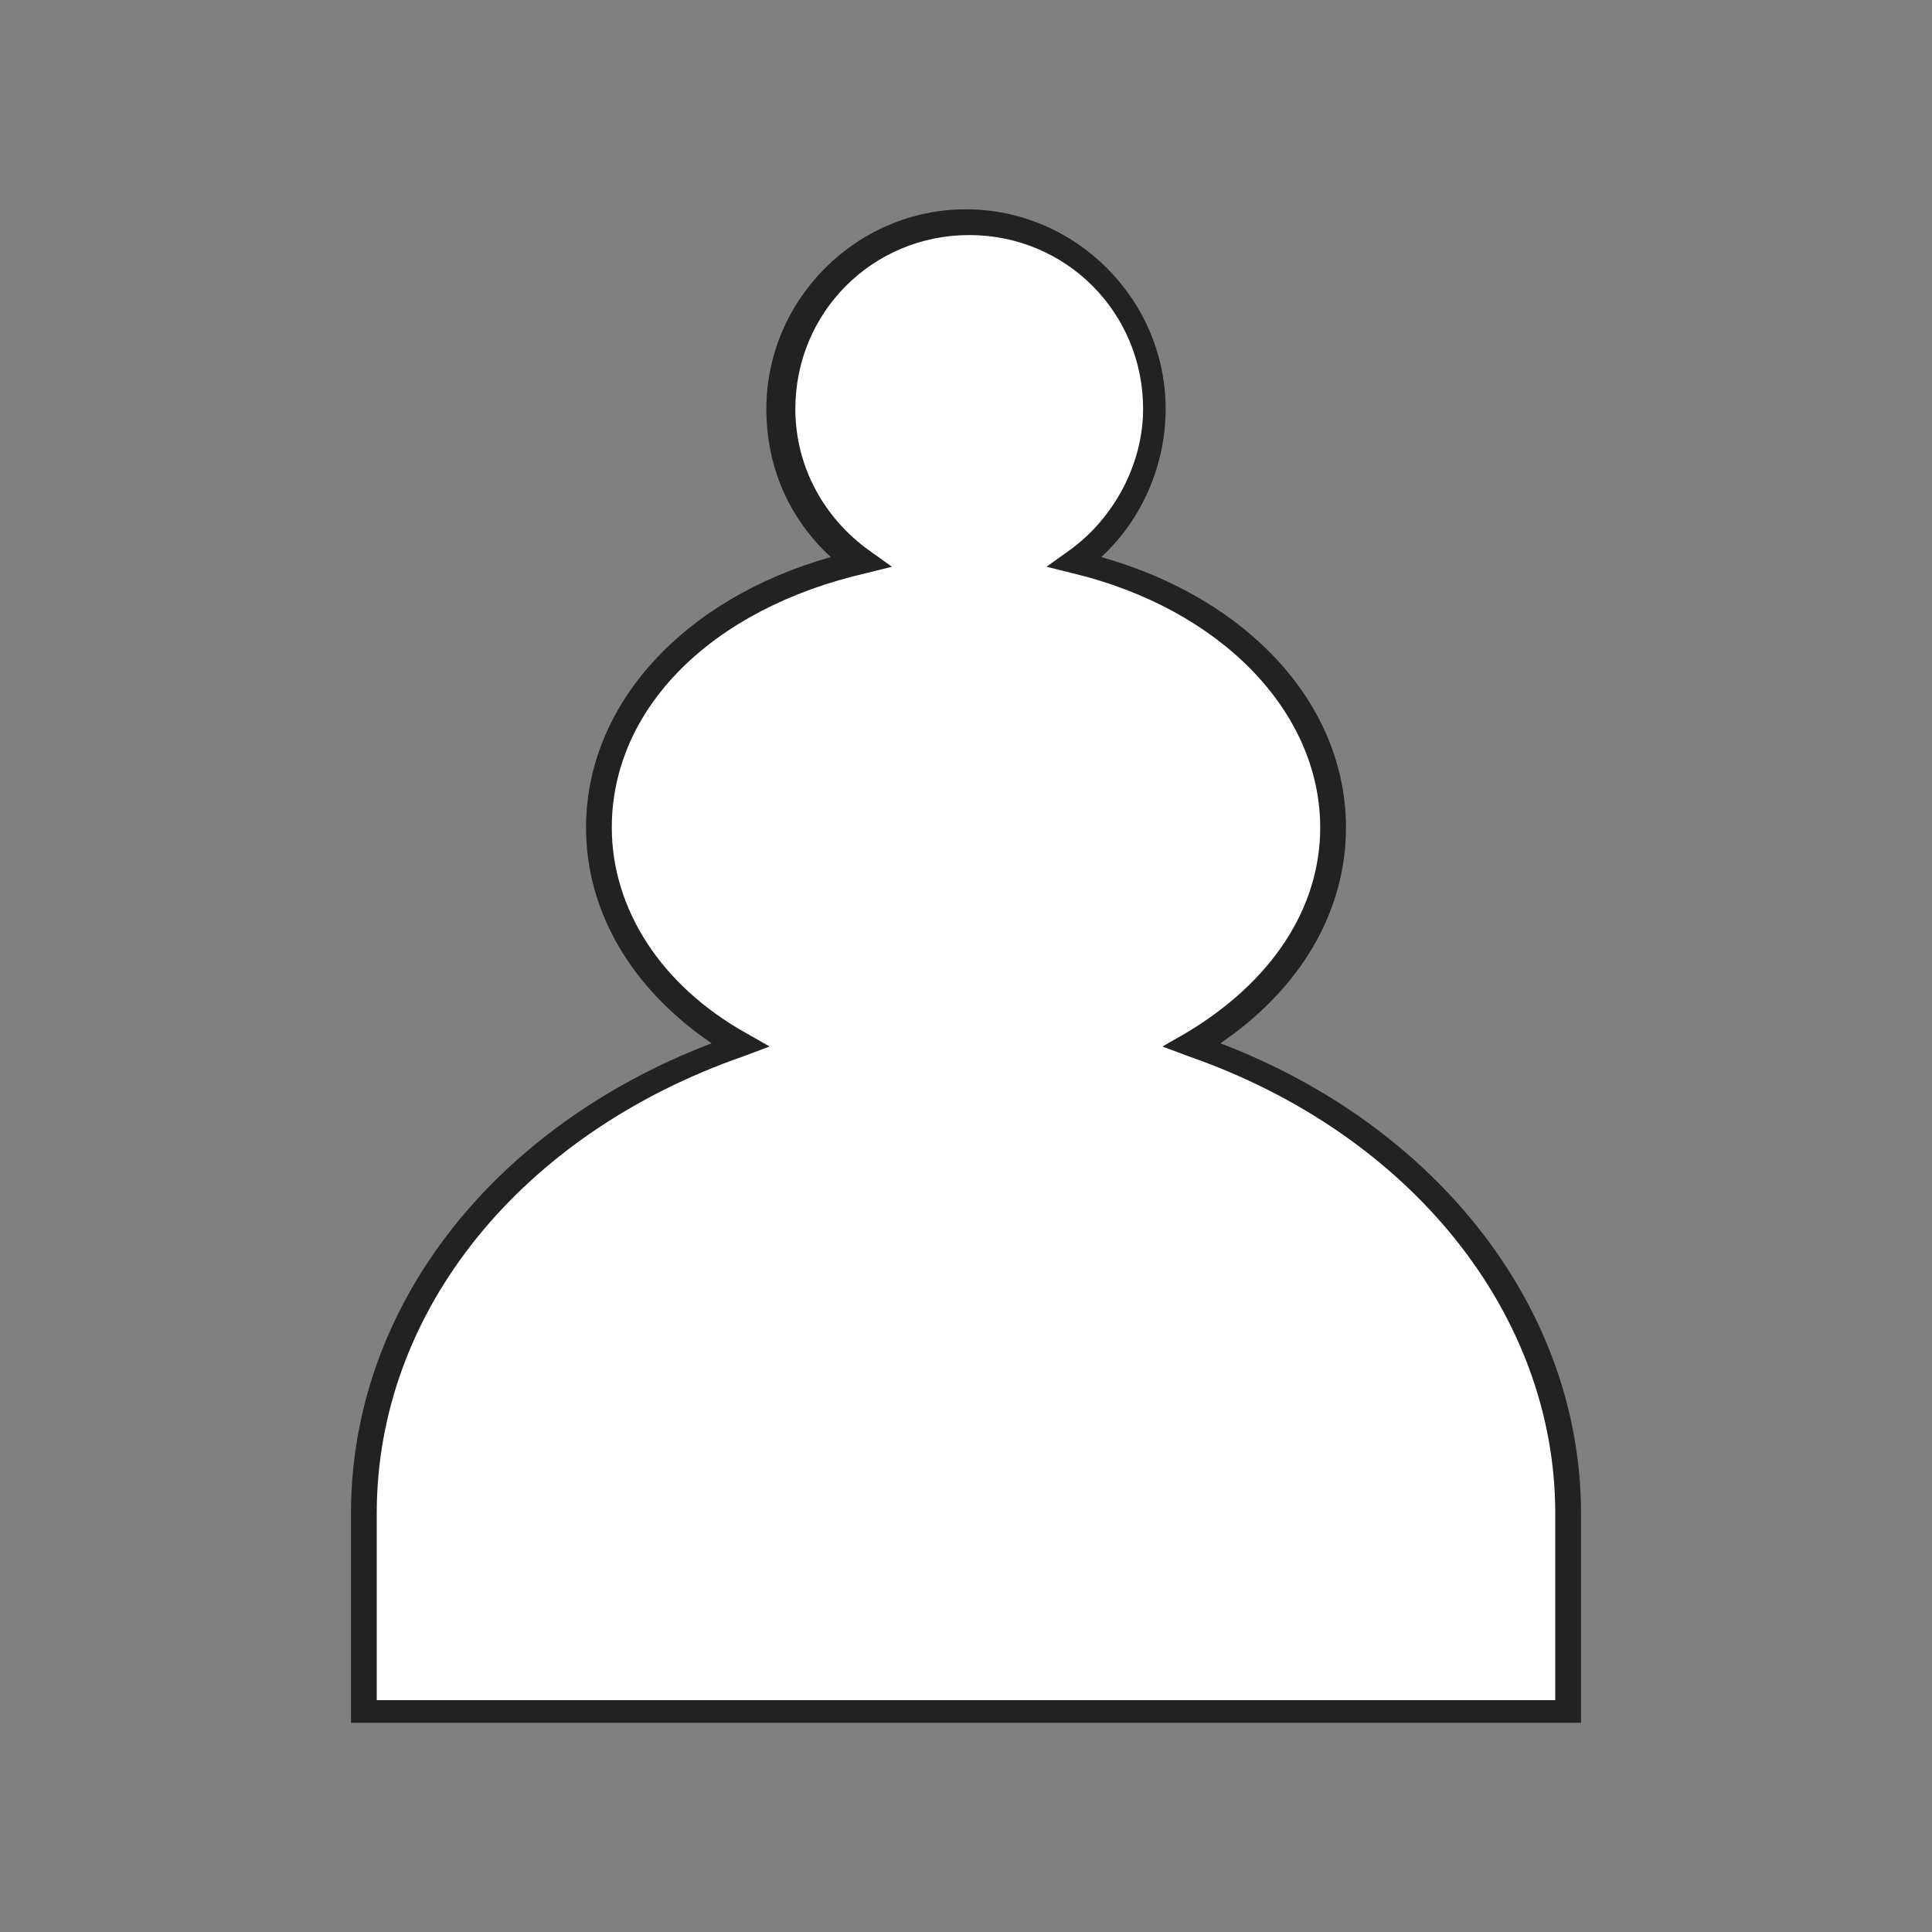<?xml version="1.0" encoding="utf-8"?>
<!-- Generator: Adobe Illustrator 26.3.1, SVG Export Plug-In . SVG Version: 6.00 Build 0)  -->
<svg version="1.1" id="Layer_1" xmlns="http://www.w3.org/2000/svg" xmlns:xlink="http://www.w3.org/1999/xlink" x="0px" y="0px"
	 viewBox="0 0 60 60" style="enable-background:new 0 0 60 60;" xml:space="preserve">
<rect x="0" y="0" width="60" height="60" fill="#808080" stroke="none"/>
<style type="text/css">
	.st0{fill:#FFFFFF;}
	.st1{fill:#222221;}
	.st2{display:none;fill:#0B0C0C;}
</style>
<g>
	<path class="st0" d="M48.7,53.1V47c0-6.6-4.8-12.2-11.7-14.5c2.7-1.6,4.4-4,4.4-6.8c0-3.9-3.4-7.2-8-8.2c1.5-1.1,2.5-2.8,2.5-4.8
		c0-3.2-2.6-5.8-5.8-5.8s-5.8,2.6-5.8,5.8c0,2,1,3.7,2.5,4.8c-4.7,1.1-8,4.4-8,8.2c0,2.8,1.7,5.2,4.4,6.8c-6.8,2.3-11.7,8-11.7,14.5
		v6.2C11.3,53.1,48.7,53.1,48.7,53.1z"/>
	<path class="st1" d="M49.1,53.5H10.9V47c0-6.4,4.4-12,11.2-14.6c-2.5-1.7-3.9-4.1-3.9-6.7c0-3.8,3-7.1,7.6-8.4
		c-1.3-1.2-2-2.8-2-4.6c0-3.4,2.8-6.2,6.2-6.2s6.2,2.8,6.2,6.2c0,1.7-0.7,3.4-2,4.6c4.6,1.3,7.6,4.6,7.6,8.4c0,2.6-1.4,5-3.9,6.7
		C44.7,35,49.1,40.7,49.1,47V53.5L49.1,53.5z M11.7,52.8h36.6V47c0-6.2-4.5-11.8-11.4-14.2l-0.8-0.3l0.7-0.4
		c2.7-1.6,4.2-3.9,4.2-6.4c0-3.6-3.1-6.8-7.7-7.9l-0.8-0.2l0.7-0.5c1.4-1,2.3-2.7,2.3-4.4c0-3-2.4-5.4-5.4-5.4s-5.4,2.4-5.4,5.4
		c0,1.8,0.9,3.4,2.3,4.4l0.7,0.5l-0.8,0.2C22.1,18.9,19,22,19,25.7c0,2.5,1.5,4.9,4.2,6.4l0.7,0.4l-0.8,0.3
		c-6.9,2.4-11.4,7.9-11.4,14.2L11.7,52.8L11.7,52.8z"/>
</g>
<path class="st2" d="M49,53.6v-6.3c0-6.7-4.9-12.4-11.9-14.8c2.7-1.6,4.5-4.1,4.5-6.9c0-3.9-3.4-7.3-8.2-8.4
	c1.5-1.1,2.5-2.8,2.5-4.8c0-3.3-2.7-5.9-5.9-5.9s-5.9,2.7-5.9,5.9c0,2,1,3.8,2.5,4.8c-4.7,1.1-8.2,4.4-8.2,8.4
	c0,2.8,1.8,5.3,4.5,6.9c-7,2.4-11.9,8.1-11.9,14.8v6.3H49z"/>
</svg>

